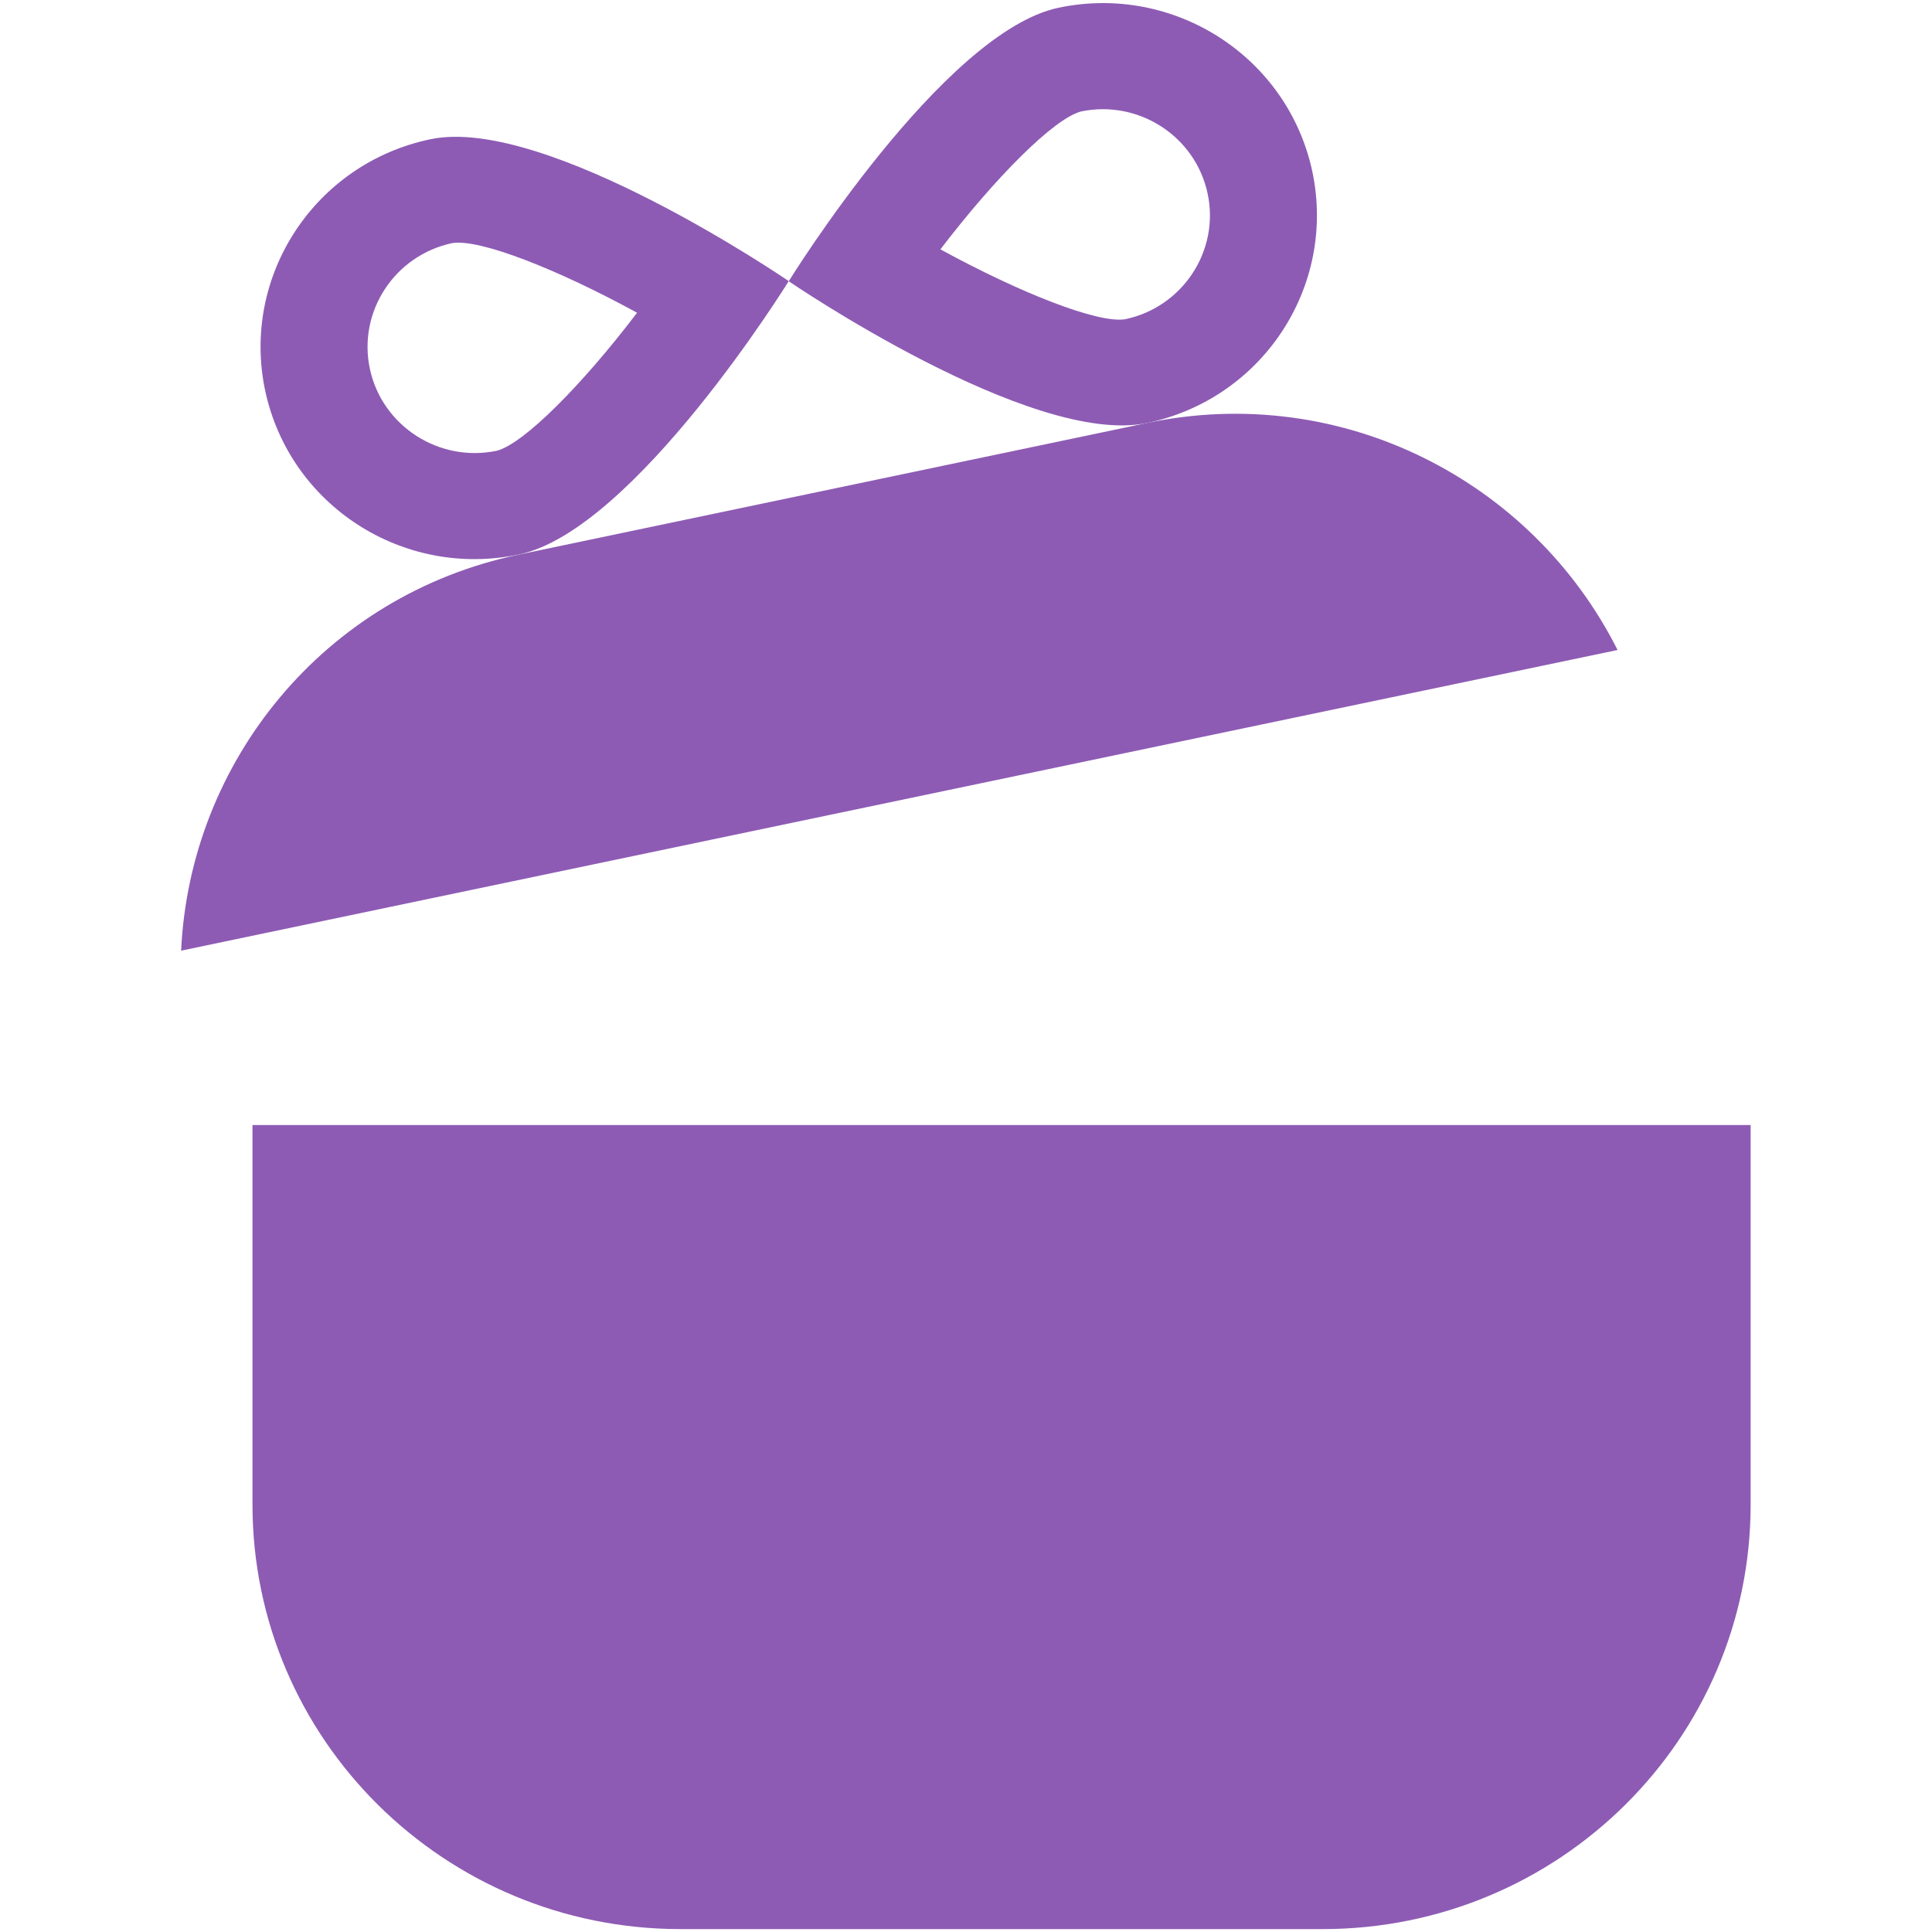 <?xml version="1.0" encoding="utf-8"?>
<!-- Generator: Adobe Illustrator 16.0.0, SVG Export Plug-In . SVG Version: 6.00 Build 0)  -->
<!DOCTYPE svg PUBLIC "-//W3C//DTD SVG 1.1//EN" "http://www.w3.org/Graphics/SVG/1.1/DTD/svg11.dtd">
<svg version="1.1" id="Layer_1" xmlns="http://www.w3.org/2000/svg" xmlns:xlink="http://www.w3.org/1999/xlink" x="0px" y="0px"
	 width="16px" height="16px" viewBox="0 0 16 16" enable-background="new 0 0 16 16" xml:space="preserve">
<g>
	<path fill="#8D5BB4" d="M6.532,2.328c0,0-2.01-1.376-2.967-1.175c-0.958,0.2-1.57,1.133-1.369,2.082
		c0.203,0.951,1.143,1.558,2.101,1.357C5.254,4.393,6.532,2.328,6.532,2.328z M4.114,3.733c-0.478,0.1-0.95-0.205-1.051-0.679
		c-0.101-0.474,0.206-0.94,0.683-1.041c0.229-0.036,0.869,0.216,1.53,0.577C4.821,3.188,4.338,3.675,4.114,3.733z"/>
	<path fill="#8D5BB4" d="M9.499,3.503c0.959-0.2,1.57-1.133,1.369-2.083c-0.203-0.949-1.143-1.557-2.101-1.356
		c-0.958,0.2-2.235,2.265-2.235,2.265S8.542,3.704,9.499,3.503z M8.953,0.923c0.476-0.099,0.947,0.205,1.048,0.68
		c0.101,0.473-0.206,0.941-0.684,1.041C9.09,2.679,8.449,2.426,7.788,2.065C8.243,1.47,8.726,0.983,8.953,0.923z"/>
	<path fill="#8D5BB4" d="M9.499,3.503l-5.202,1.09C2.682,4.93,1.572,6.311,1.5,7.873l11.896-2.49
		C12.692,3.983,11.114,3.164,9.499,3.503z"/>
	<path fill="#8D5BB4" d="M2.091,9.317v3.143c0,1.941,1.587,3.516,3.545,3.516h5.317c1.958,0,3.545-1.574,3.545-3.516V9.317H2.091z"
		/>
</g>
</svg>
